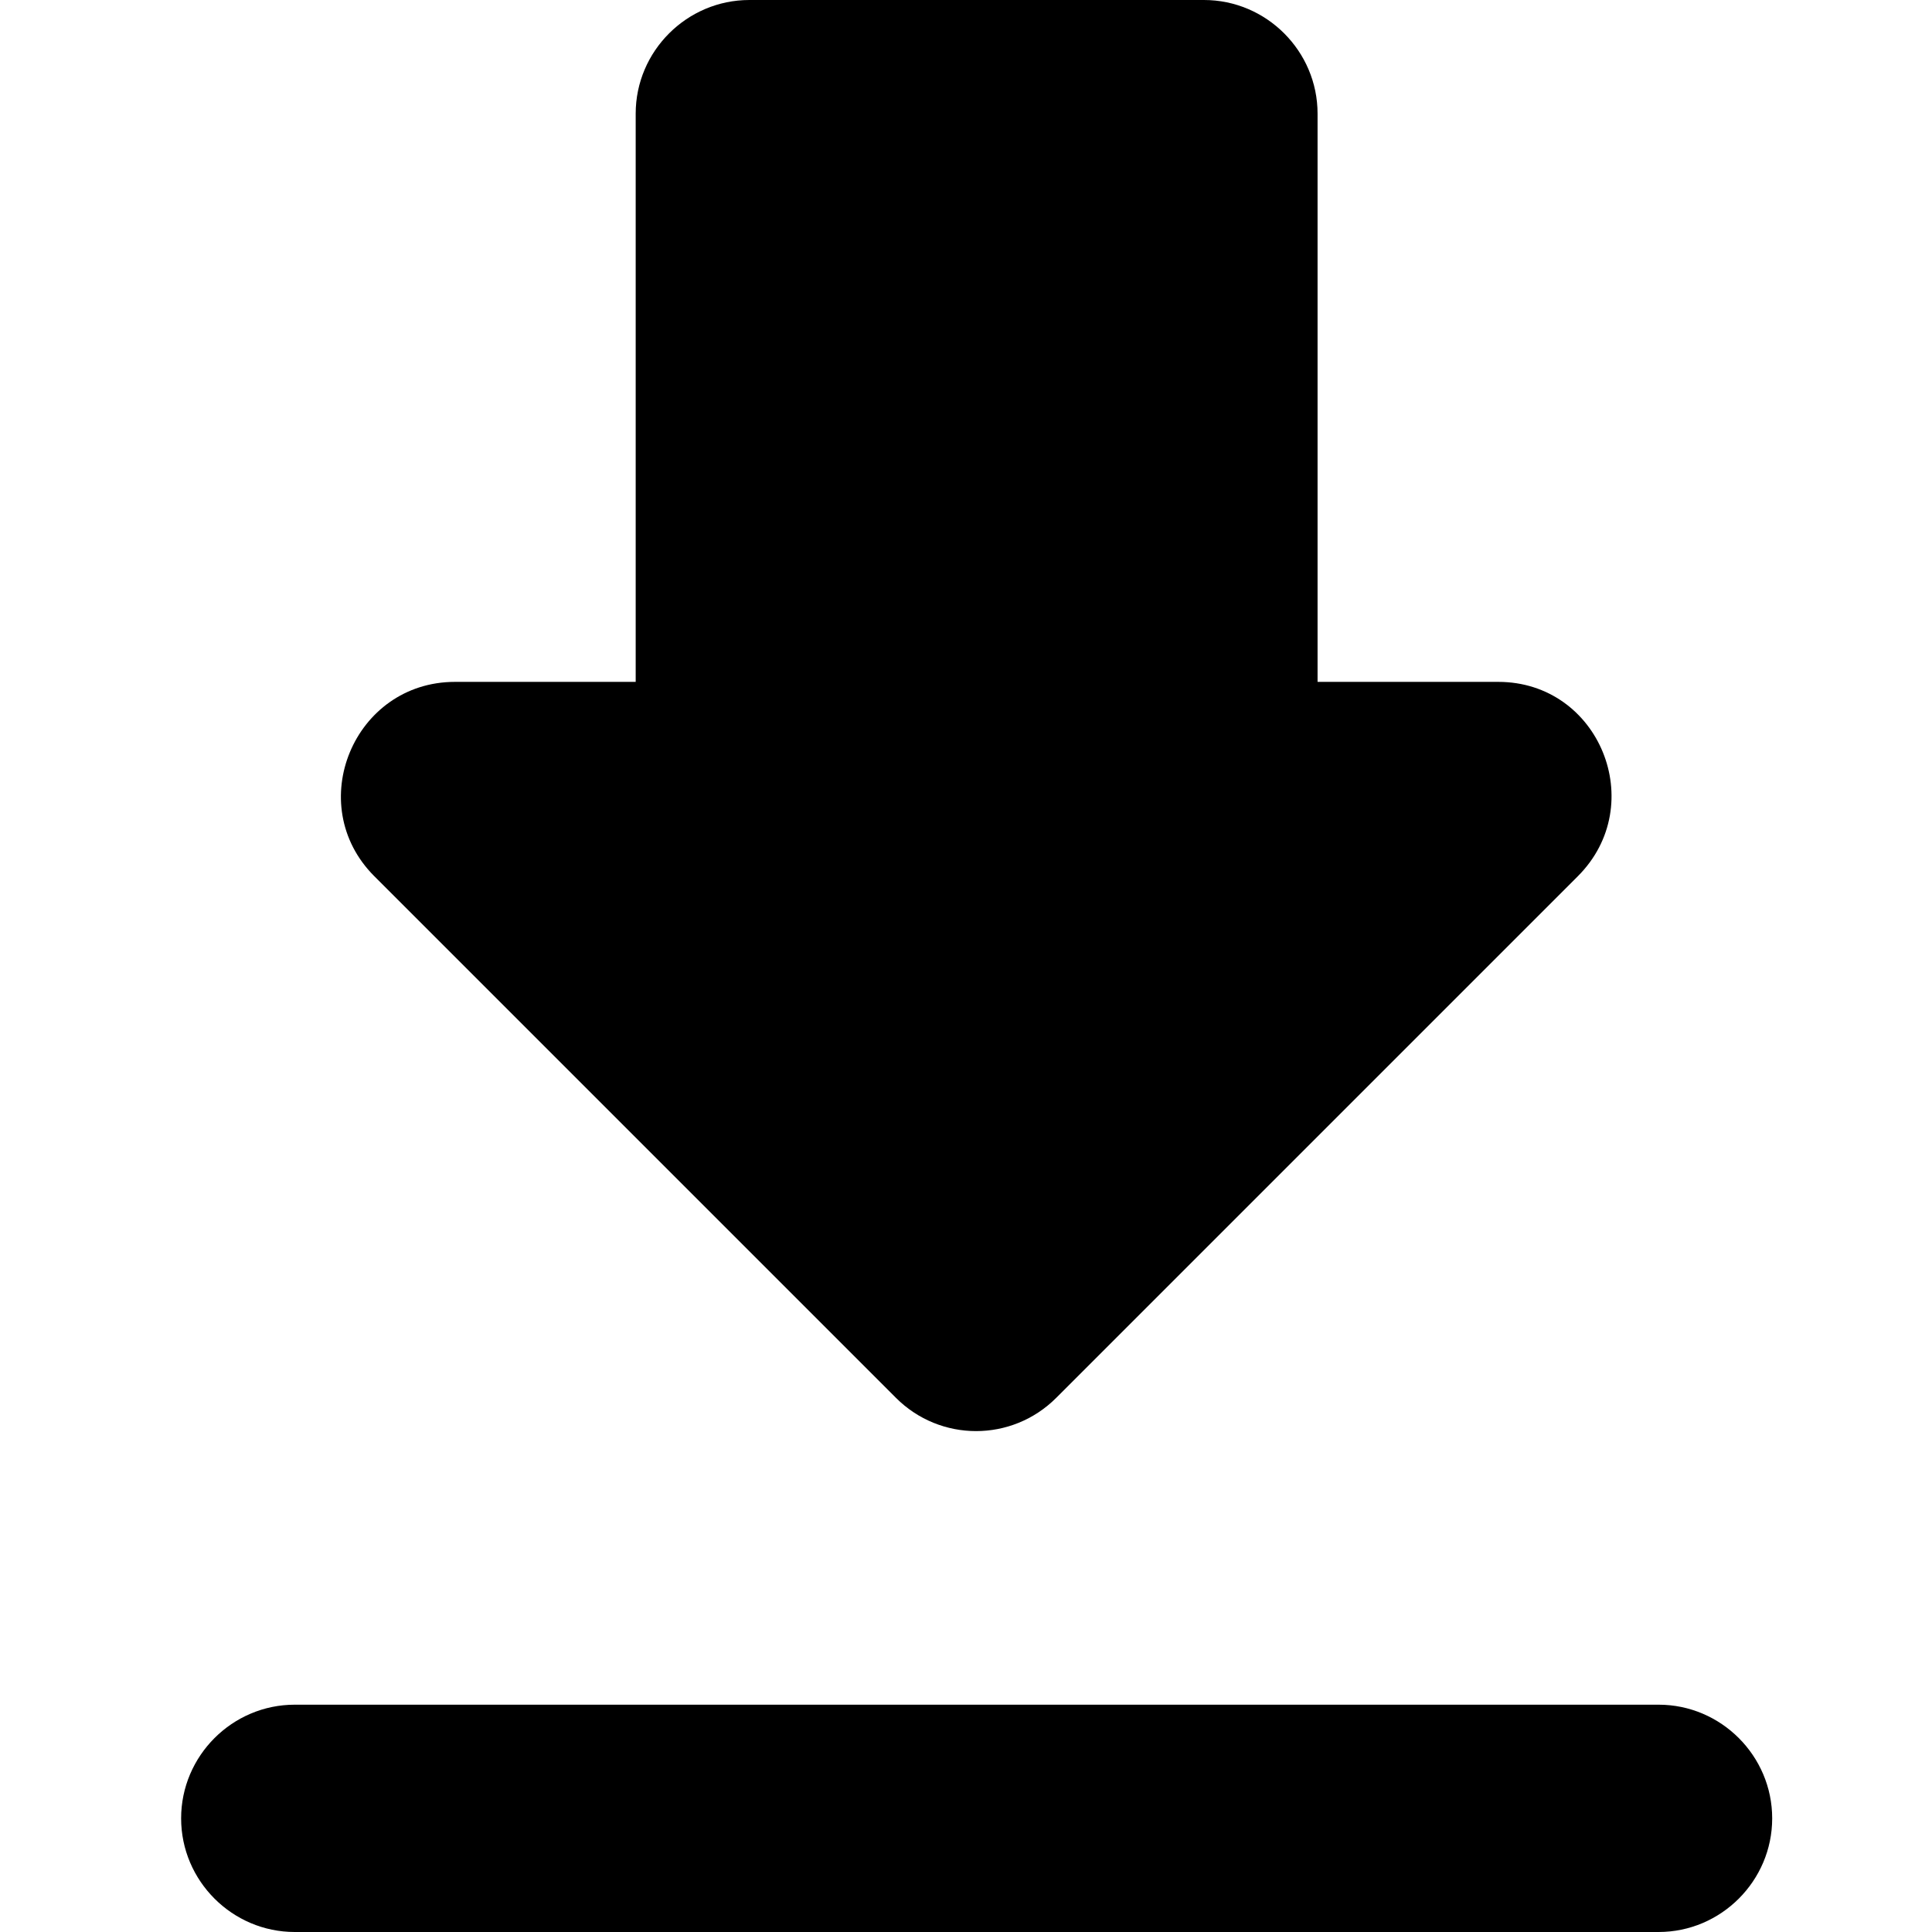 <svg width="32" height="32" viewBox="0 0 32 32" fill="none" xmlns="http://www.w3.org/2000/svg">
    <path
        d="M24.816 11.294H21.823V1.882C21.823 0.847 20.976 0 19.941 0H12.412C11.377 0 10.529 0.847 10.529 1.882V11.294H7.536C5.861 11.294 5.014 13.327 6.2 14.513L14.84 23.153C15.574 23.887 16.76 23.887 17.494 23.153L26.134 14.513C27.32 13.327 26.492 11.294 24.816 11.294ZM3 30.118C3 31.153 3.847 32 4.882 32H27.471C28.506 32 29.353 31.153 29.353 30.118C29.353 29.082 28.506 28.235 27.471 28.235H4.882C3.847 28.235 3 29.082 3 30.118Z"
        fill="currentColor" />
</svg>